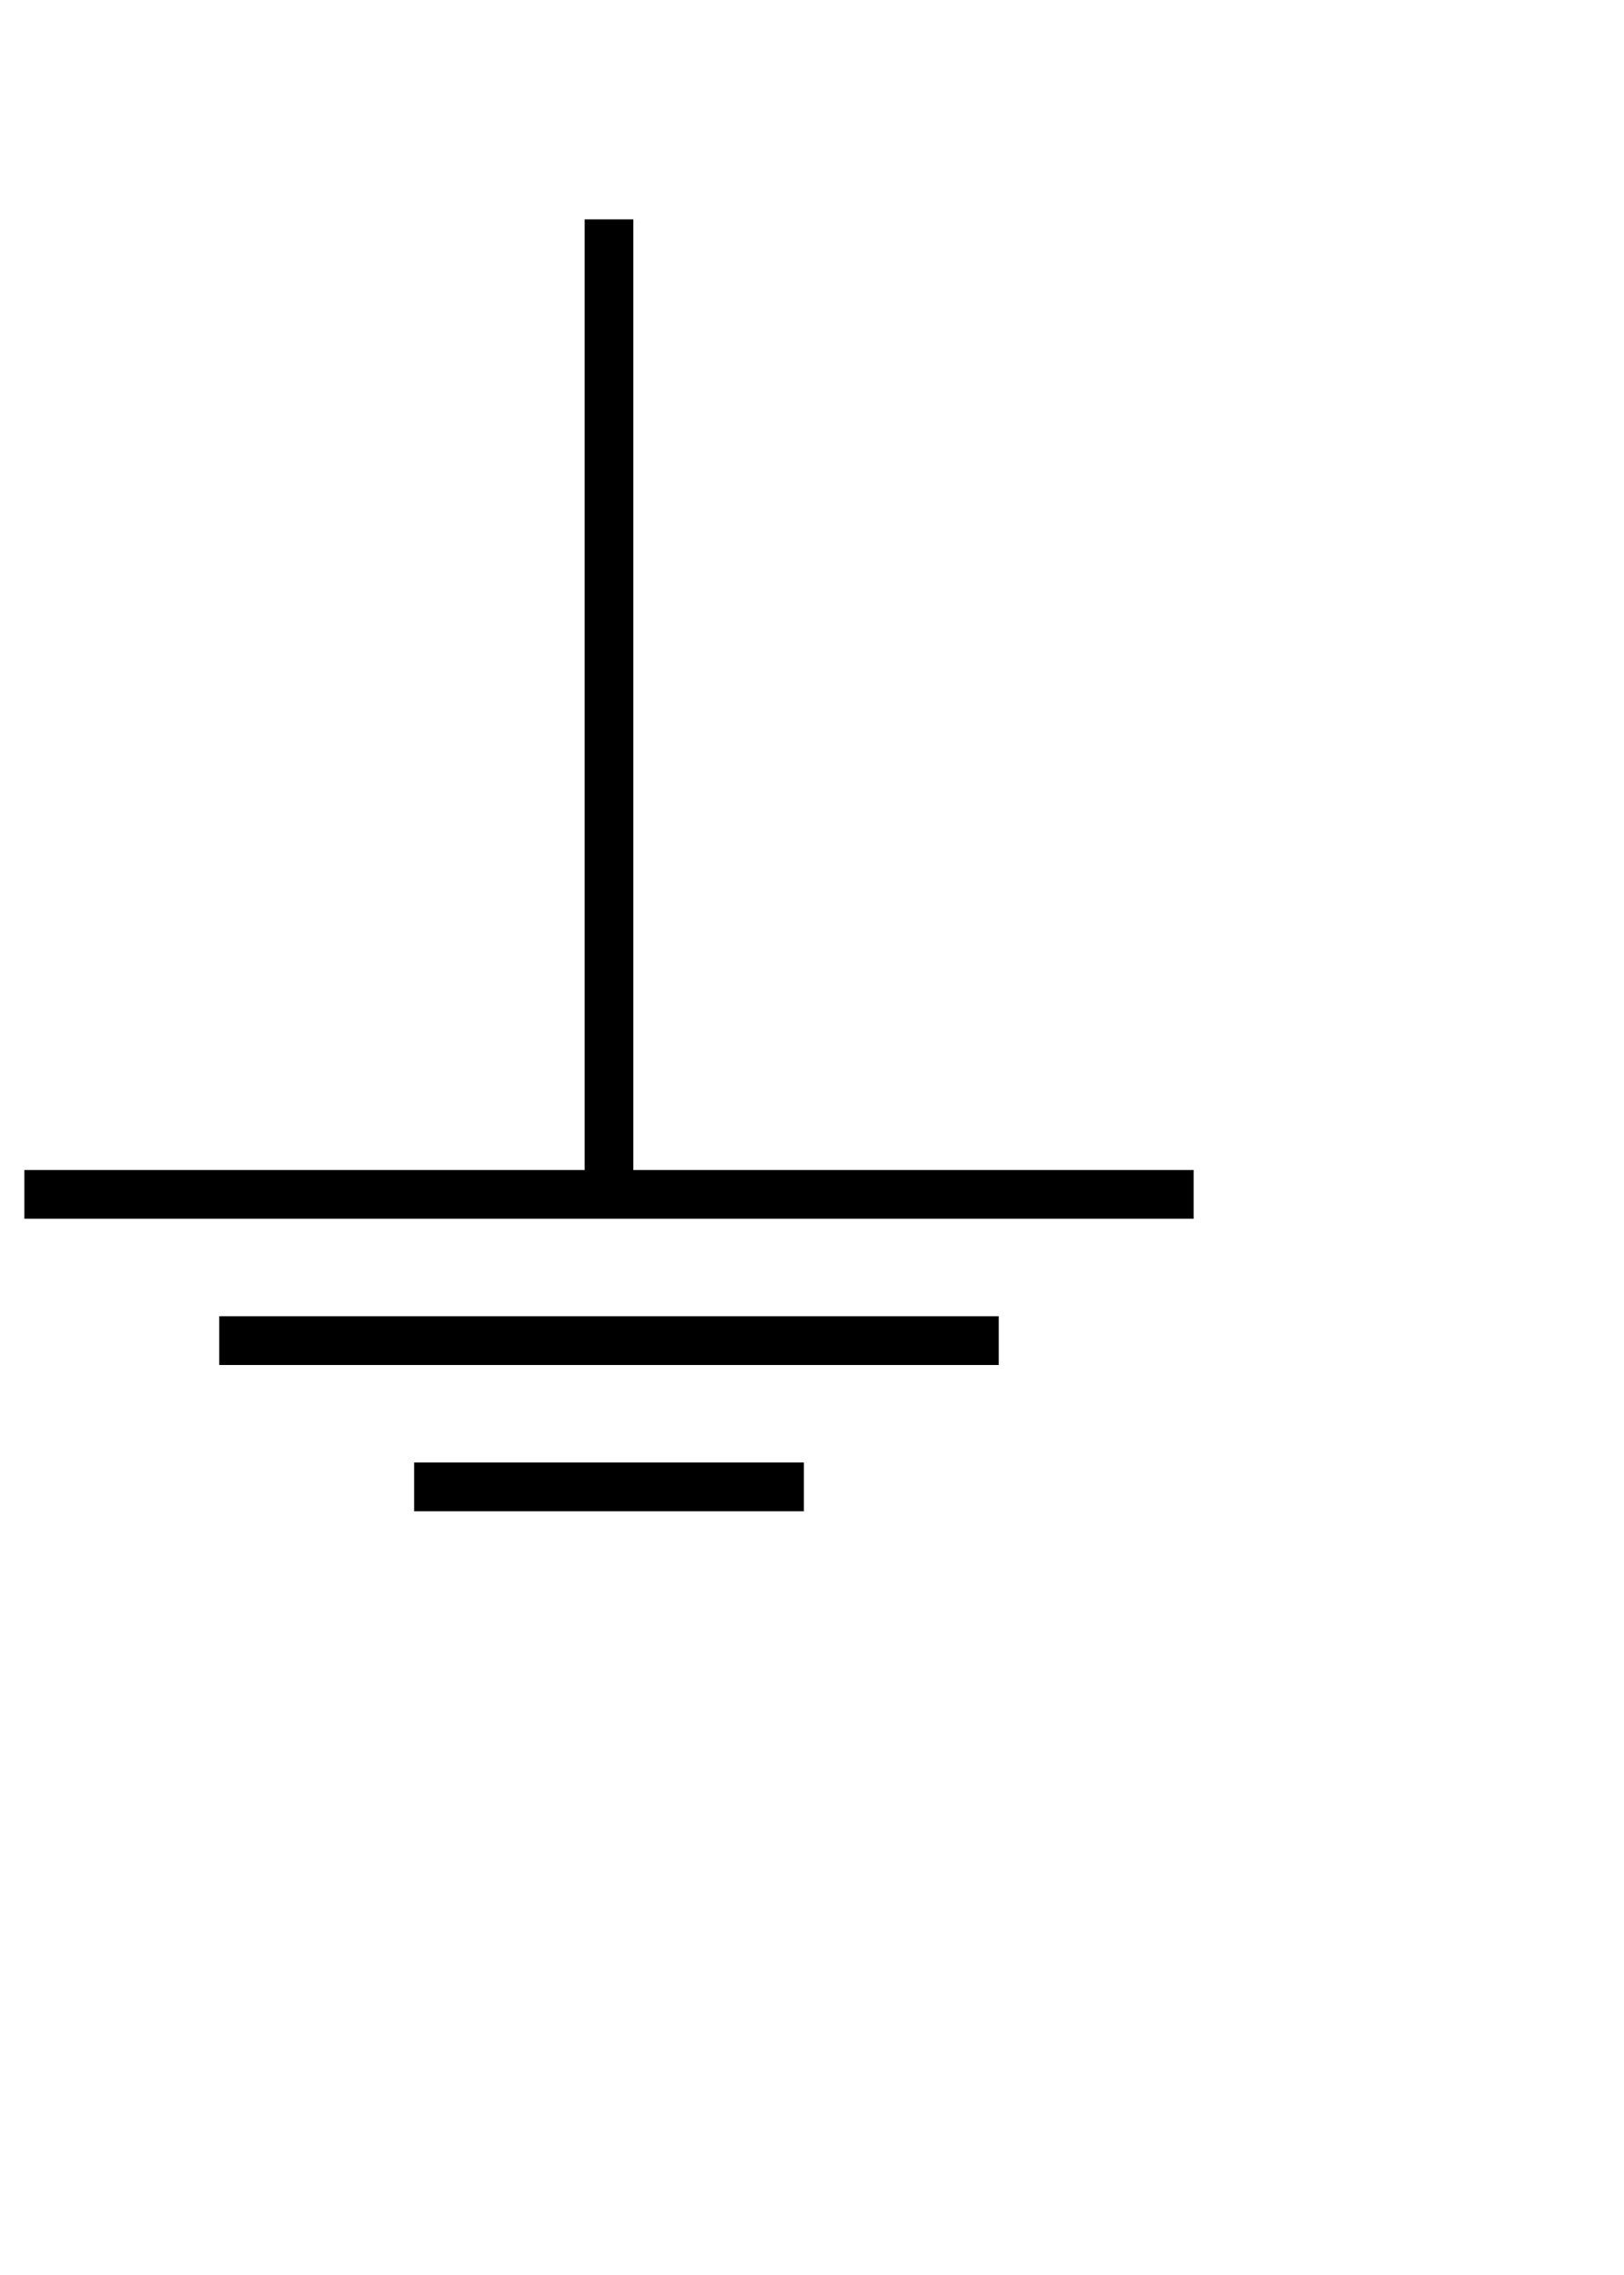 <?xml version="1.0" encoding="UTF-8" standalone="no"?>
<!-- Created with Inkscape (http://www.inkscape.org/) -->
<svg
   xmlns:svg="http://www.w3.org/2000/svg"
   xmlns="http://www.w3.org/2000/svg"
   version="1.0"
   width="25pt"
   height="35pt"
   id="svg2">
  <defs
     id="defs4" />
  <g
     id="layer1">
    <path
       d="M 0.5,24.5 L 24.5,24.5"
       style="fill:none;fill-opacity:0.75;fill-rule:evenodd;stroke:#000000;stroke-width:1px;stroke-linecap:butt;stroke-linejoin:miter;stroke-opacity:1"
       id="path4098" />
    <path
       d="M 4.5,27.5 L 20.5,27.5"
       style="fill:none;fill-opacity:0.75;fill-rule:evenodd;stroke:#000000;stroke-width:1px;stroke-linecap:butt;stroke-linejoin:miter;stroke-opacity:1"
       id="path4100" />
    <path
       d="M 16.5,30.5 L 8.5,30.5"
       style="fill:none;fill-opacity:0.75;fill-rule:evenodd;stroke:#000000;stroke-width:1px;stroke-linecap:butt;stroke-linejoin:miter;stroke-opacity:1"
       id="path4102" />
    <path
       d="M 12.5,24.5 L 12.5,4.5"
       style="fill:none;fill-opacity:0.75;fill-rule:evenodd;stroke:#000000;stroke-width:1px;stroke-linecap:butt;stroke-linejoin:miter;stroke-opacity:1"
       id="path4104" />
  </g>
</svg>
